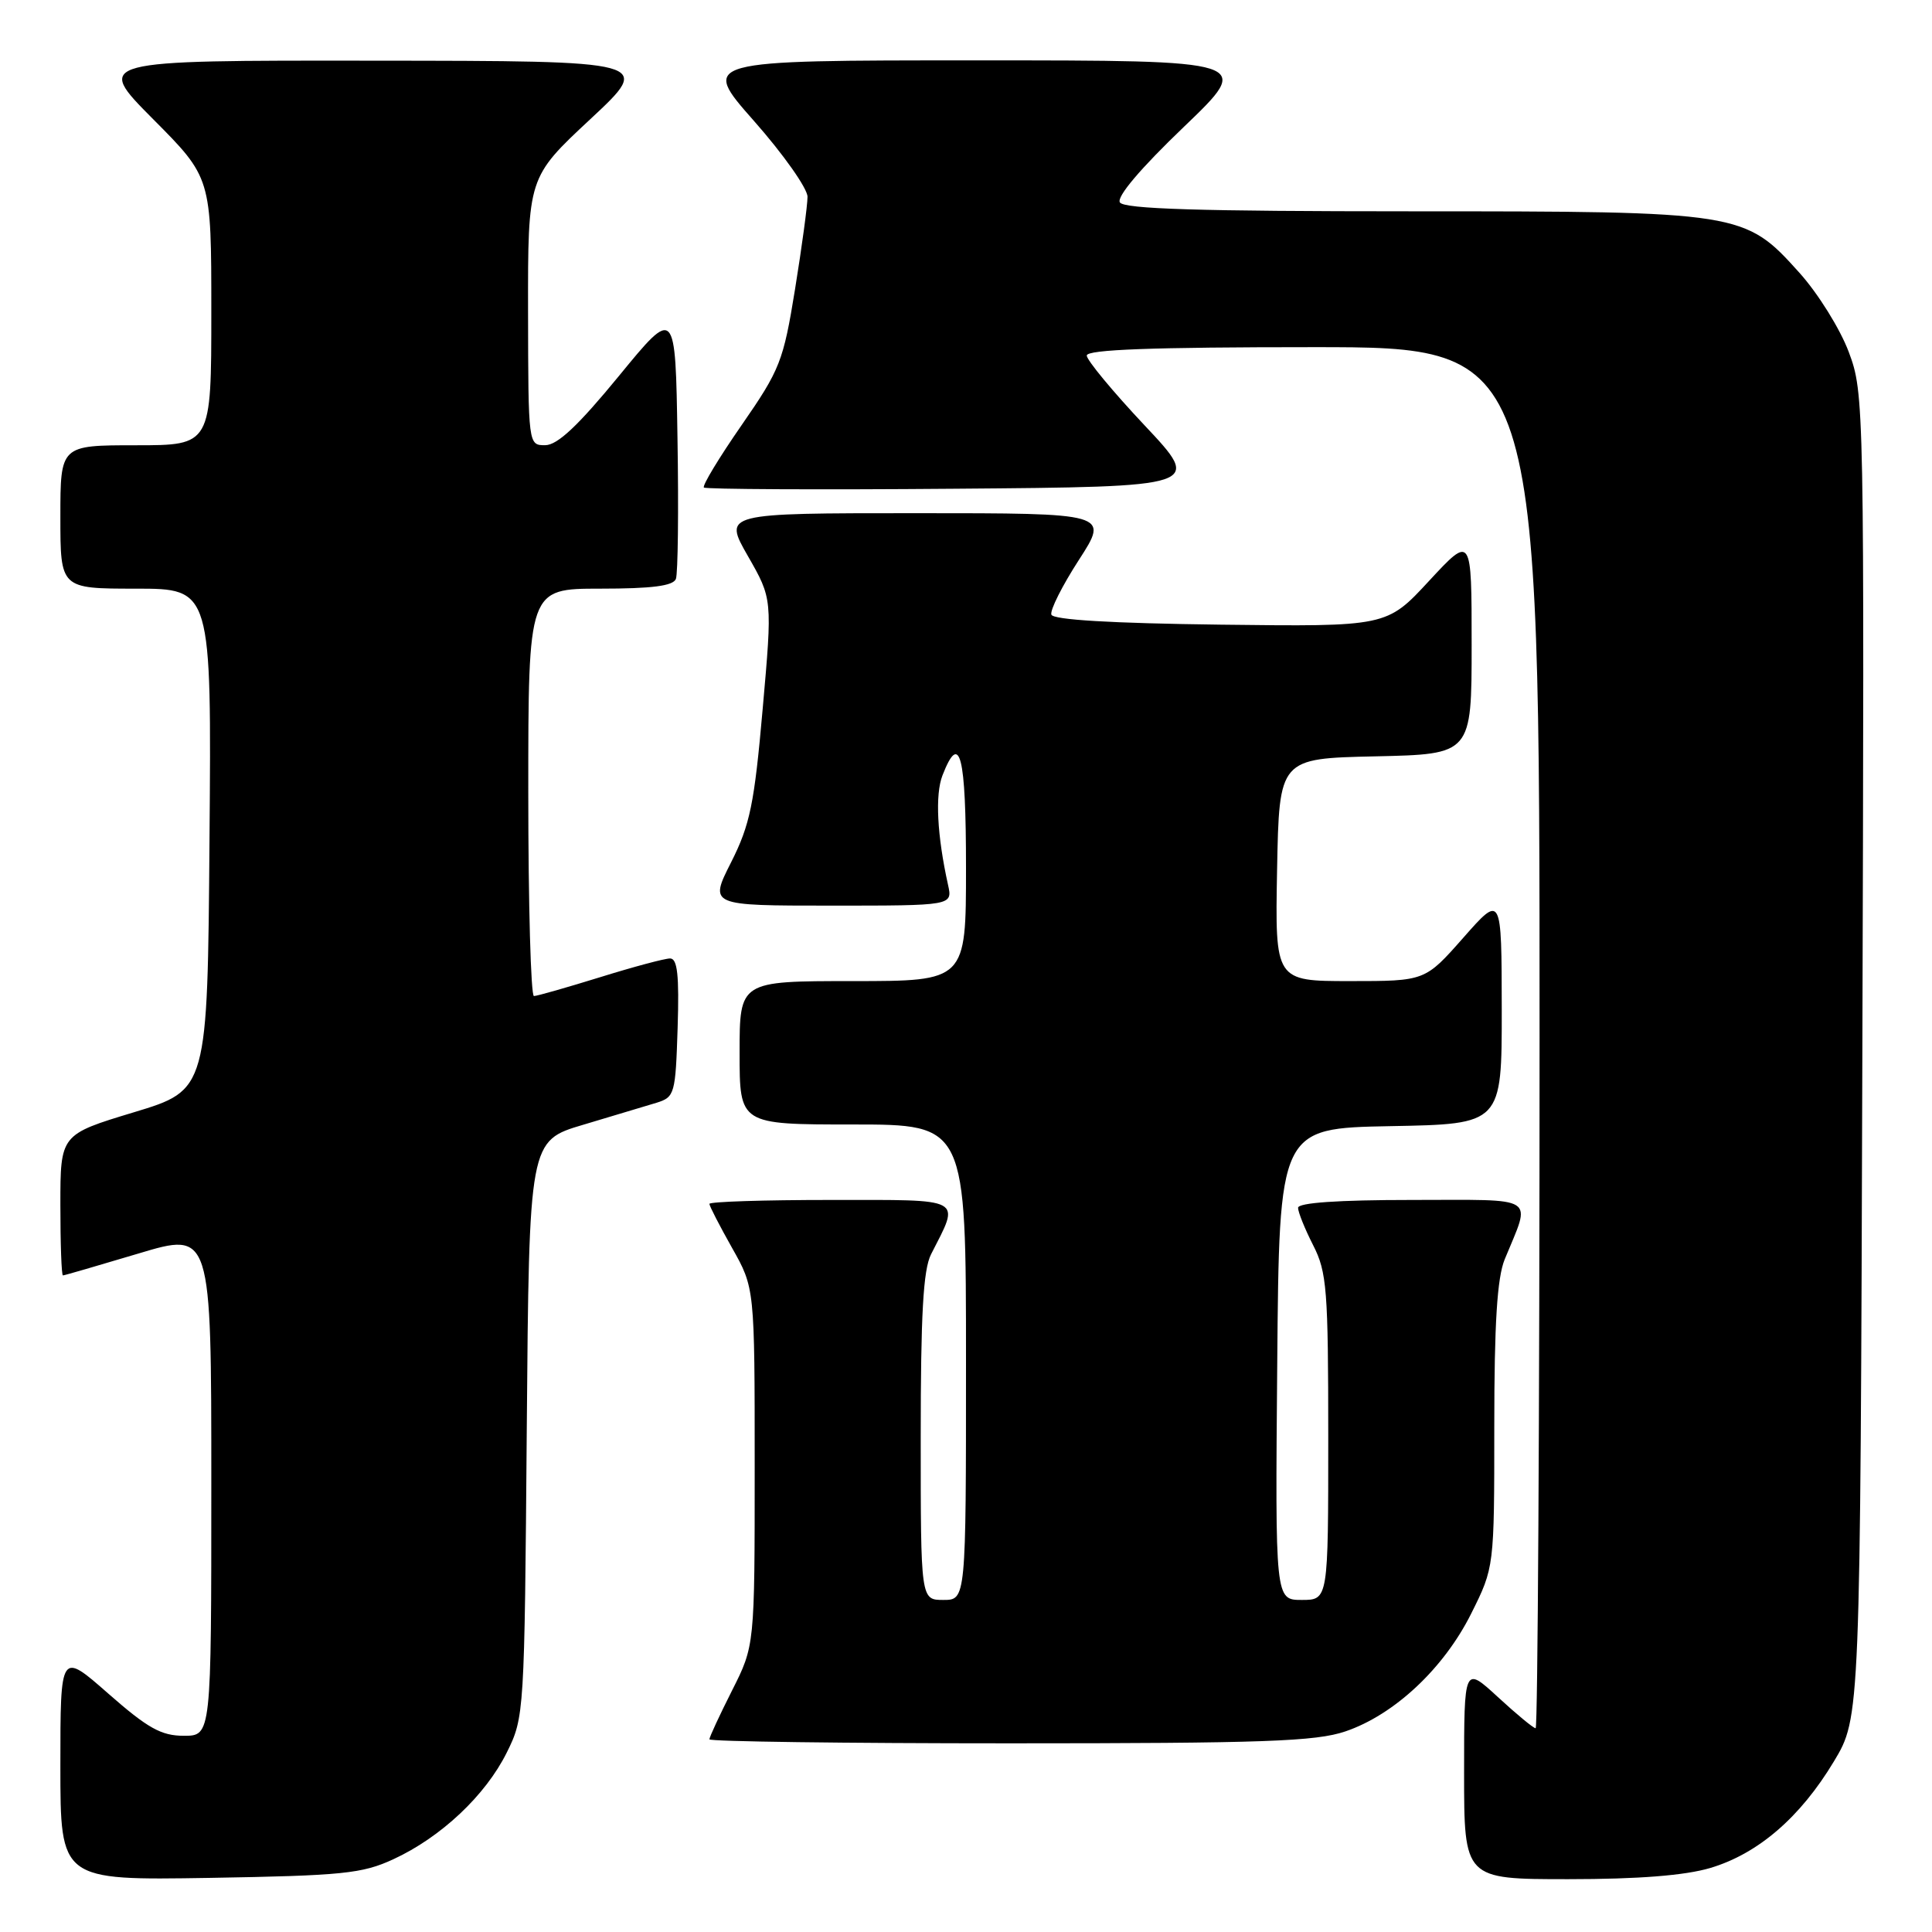 <?xml version="1.0" encoding="UTF-8" standalone="no"?>
<!DOCTYPE svg PUBLIC "-//W3C//DTD SVG 1.1//EN" "http://www.w3.org/Graphics/SVG/1.1/DTD/svg11.dtd" >
<svg xmlns="http://www.w3.org/2000/svg" xmlns:xlink="http://www.w3.org/1999/xlink" version="1.1" viewBox="0 0 256 256">
 <g >
 <path fill="currentColor"
d=" M 52.12 246.36 C 58.43 243.45 64.34 237.89 67.15 232.22 C 69.47 227.55 69.50 227.07 69.80 189.33 C 70.11 151.16 70.11 151.16 77.30 149.03 C 81.26 147.85 85.62 146.54 87.00 146.12 C 89.40 145.37 89.51 144.97 89.79 136.17 C 90.01 129.21 89.76 127.00 88.79 127.00 C 88.08 127.00 83.90 128.12 79.50 129.49 C 75.10 130.85 71.16 131.98 70.75 131.98 C 70.34 131.99 70.00 119.85 70.00 105.00 C 70.00 78.00 70.00 78.00 79.53 78.00 C 86.37 78.00 89.20 77.64 89.56 76.71 C 89.83 76.01 89.93 67.61 89.77 58.05 C 89.50 40.68 89.50 40.68 82.00 49.83 C 76.61 56.40 73.87 58.98 72.25 58.99 C 70.00 59.00 70.00 58.99 69.97 41.25 C 69.95 23.50 69.95 23.50 78.22 15.79 C 86.50 8.07 86.50 8.07 49.52 8.04 C 12.55 8.00 12.55 8.00 20.27 15.77 C 28.00 23.54 28.00 23.54 28.00 41.27 C 28.00 59.00 28.00 59.00 18.00 59.00 C 8.00 59.00 8.00 59.00 8.00 68.50 C 8.00 78.00 8.00 78.00 18.01 78.00 C 28.03 78.00 28.03 78.00 27.76 111.21 C 27.50 144.43 27.50 144.43 17.75 147.38 C 8.00 150.33 8.00 150.33 8.00 159.66 C 8.00 164.80 8.15 169.00 8.34 169.00 C 8.52 169.00 13.02 167.69 18.34 166.10 C 28.00 163.20 28.00 163.20 28.00 196.60 C 28.00 230.00 28.00 230.00 24.36 230.00 C 21.37 230.00 19.59 229.01 14.36 224.42 C 8.00 218.83 8.00 218.83 8.00 233.99 C 8.00 249.15 8.00 249.15 27.75 248.83 C 45.40 248.53 47.99 248.27 52.12 246.36 Z  M 226.61 247.52 C 232.94 245.64 238.55 240.81 243.00 233.40 C 246.50 227.58 246.50 227.58 246.77 139.88 C 247.04 53.24 247.02 52.12 244.97 46.64 C 243.83 43.59 240.89 38.87 238.43 36.14 C 231.18 28.07 230.76 28.00 186.88 28.00 C 158.90 28.00 148.93 27.69 148.39 26.82 C 147.93 26.08 151.13 22.31 156.86 16.82 C 166.06 8.00 166.06 8.00 129.44 8.00 C 92.82 8.00 92.82 8.00 99.91 16.03 C 103.81 20.45 107.00 24.97 107.00 26.08 C 107.00 27.19 106.26 32.68 105.35 38.30 C 103.80 47.88 103.36 48.98 98.27 56.33 C 95.28 60.64 93.03 64.36 93.27 64.60 C 93.50 64.83 108.46 64.91 126.50 64.76 C 159.32 64.50 159.32 64.50 151.66 56.36 C 147.45 51.88 144.00 47.72 144.00 47.11 C 144.00 46.32 152.68 46.00 174.00 46.00 C 204.00 46.00 204.00 46.00 204.00 137.50 C 204.00 187.83 203.76 229.00 203.48 229.00 C 203.19 229.00 200.94 227.14 198.48 224.87 C 194.00 220.75 194.00 220.75 194.00 234.87 C 194.00 249.00 194.00 249.00 207.82 249.00 C 217.10 249.00 223.27 248.51 226.61 247.52 Z  M 178.27 229.42 C 184.75 227.22 191.31 221.08 194.94 213.81 C 198.00 207.68 198.00 207.68 198.00 188.96 C 198.00 175.34 198.38 169.33 199.38 166.87 C 202.90 158.28 204.02 159.00 187.07 159.00 C 177.30 159.00 172.00 159.37 172.00 160.04 C 172.00 160.61 172.90 162.84 174.00 165.00 C 175.82 168.56 176.00 170.89 176.00 190.46 C 176.00 212.00 176.00 212.00 172.49 212.00 C 168.97 212.00 168.97 212.00 169.24 180.75 C 169.50 149.50 169.50 149.50 184.25 149.22 C 199.00 148.95 199.00 148.95 198.99 133.72 C 198.97 118.50 198.97 118.50 193.90 124.25 C 188.83 130.00 188.83 130.00 178.89 130.00 C 168.95 130.00 168.95 130.00 169.22 115.25 C 169.50 100.50 169.50 100.50 182.25 100.22 C 195.00 99.94 195.00 99.94 195.00 85.41 C 195.00 70.89 195.00 70.89 189.37 76.96 C 183.75 83.04 183.75 83.04 161.71 82.77 C 147.26 82.59 139.54 82.13 139.31 81.44 C 139.12 80.85 140.76 77.59 142.96 74.19 C 146.96 68.00 146.96 68.00 121.40 68.00 C 95.85 68.00 95.85 68.00 99.10 73.68 C 102.35 79.35 102.35 79.35 101.06 93.92 C 99.95 106.53 99.39 109.27 96.88 114.25 C 93.97 120.00 93.97 120.00 110.10 120.00 C 126.23 120.00 126.23 120.00 125.62 117.25 C 124.17 110.69 123.89 105.31 124.88 102.75 C 127.19 96.81 128.00 100.01 128.00 115.00 C 128.00 130.00 128.00 130.00 113.00 130.00 C 98.00 130.00 98.00 130.00 98.00 139.50 C 98.00 149.00 98.00 149.00 113.00 149.00 C 128.00 149.00 128.00 149.00 128.00 180.50 C 128.00 212.00 128.00 212.00 125.00 212.00 C 122.00 212.00 122.00 212.00 122.00 190.45 C 122.00 174.16 122.33 168.24 123.37 166.20 C 127.24 158.59 127.99 159.00 110.07 159.00 C 101.23 159.00 94.00 159.23 94.00 159.52 C 94.00 159.80 95.35 162.42 97.00 165.35 C 100.00 170.66 100.00 170.66 100.00 194.36 C 100.00 218.06 100.00 218.06 97.00 224.00 C 95.35 227.27 94.00 230.18 94.00 230.47 C 94.00 230.76 111.92 231.00 133.82 231.00 C 167.44 231.00 174.36 230.75 178.27 229.42 Z "/>
</g>
</svg>